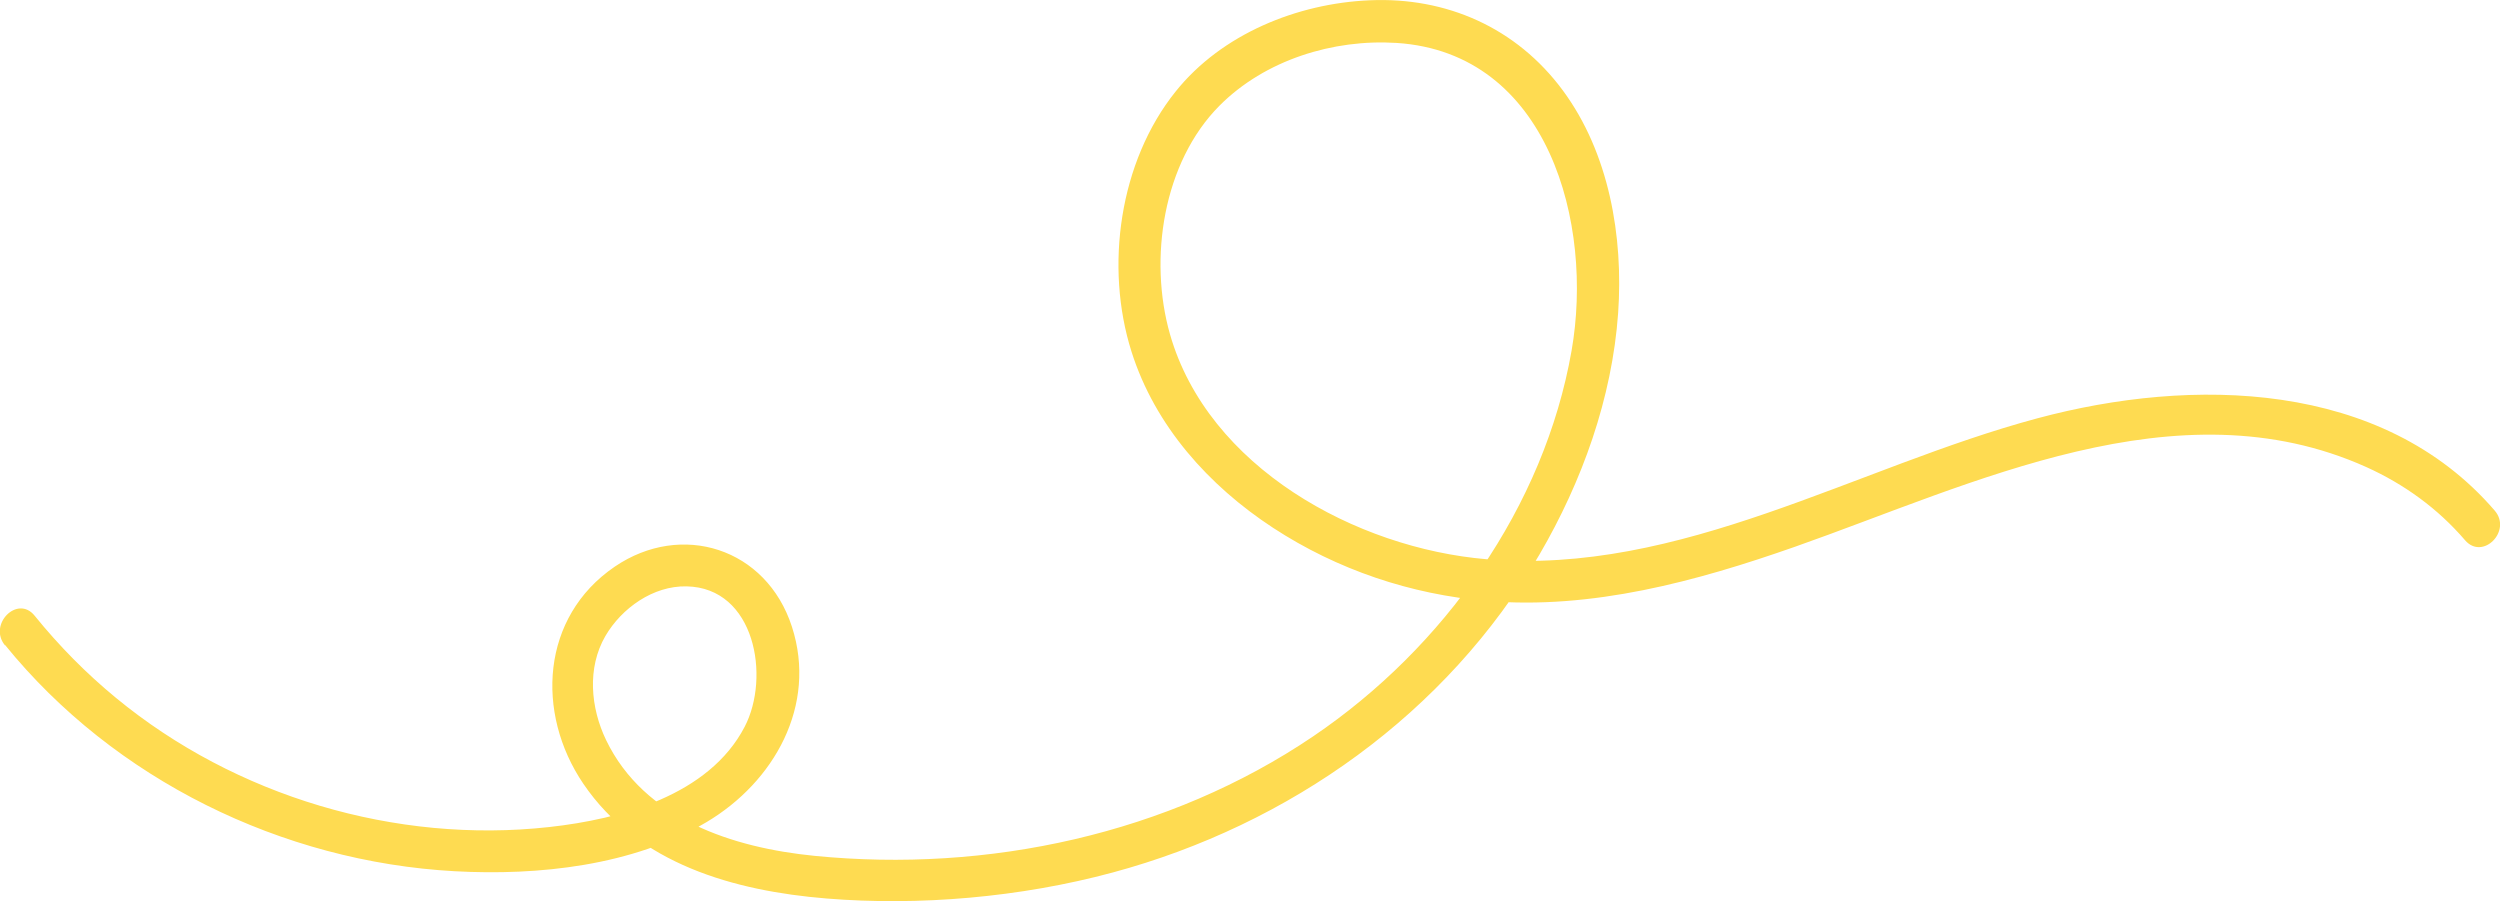 <?xml version="1.0" encoding="UTF-8"?>
<svg id="Calque_1" data-name="Calque 1" xmlns="http://www.w3.org/2000/svg" viewBox="0 0 178.77 64.44">
  <defs>
    <style>
      .cls-1 {
        fill: #fedb51;
        stroke-width: 0px;
      }
    </style>
  </defs>
  <path class="cls-1" d="m.36,46.12c7.81,9.63,19.81,15.5,32.15,16.18,6,.33,12.74-.39,18.01-3.51,4.83-2.87,7.93-8.34,6.11-13.97s-7.89-7.55-12.67-4.3c-5.27,3.59-5.68,10.46-2.25,15.52,3.9,5.75,10.8,7.67,17.39,8.21s13.84-.07,20.47-1.86c12.63-3.41,23.86-11.36,30.51-22.73,3.06-5.24,5.2-11.2,5.63-17.28.38-5.46-.64-11.43-3.96-15.92S103.42-.22,97.95.02c-5.18.22-10.59,2.41-13.88,6.52-4.03,5.02-5.08,12.53-3.16,18.6,1.68,5.31,5.52,9.59,10.12,12.6s9.87,4.77,15.27,5.23c7.52.64,15.02-1.4,22.05-3.87,12.76-4.49,27.33-11.77,40.84-5.71,2.73,1.23,5.13,2.97,7.08,5.24,1.26,1.47,3.38-.66,2.12-2.12-8.05-9.35-21.66-9.56-32.69-6.6-12.99,3.48-25.52,11.26-39.4,10.08-9.34-.79-19.92-6.58-22.64-16.1-1.53-5.37-.5-12.27,3.55-16.34,3.25-3.26,8.12-4.77,12.66-4.48,10.88.71,14.1,12.95,12.51,22.01-1.96,11.19-9.14,21.25-18.47,27.57-10.35,7.01-23.3,9.78-35.67,8.55-5.83-.58-12.17-2.62-14.9-8.28-1.11-2.31-1.37-5.16-.05-7.44,1.17-2,3.42-3.6,5.8-3.55,4.91.09,6.01,6.49,4.16,10.04-2.55,4.91-8.9,6.61-13.97,7.17-10.99,1.22-22.44-2.2-30.98-9.23-2.14-1.76-4.09-3.74-5.83-5.89-1.22-1.5-3.33.63-2.12,2.12H.36Z"/>
</svg>